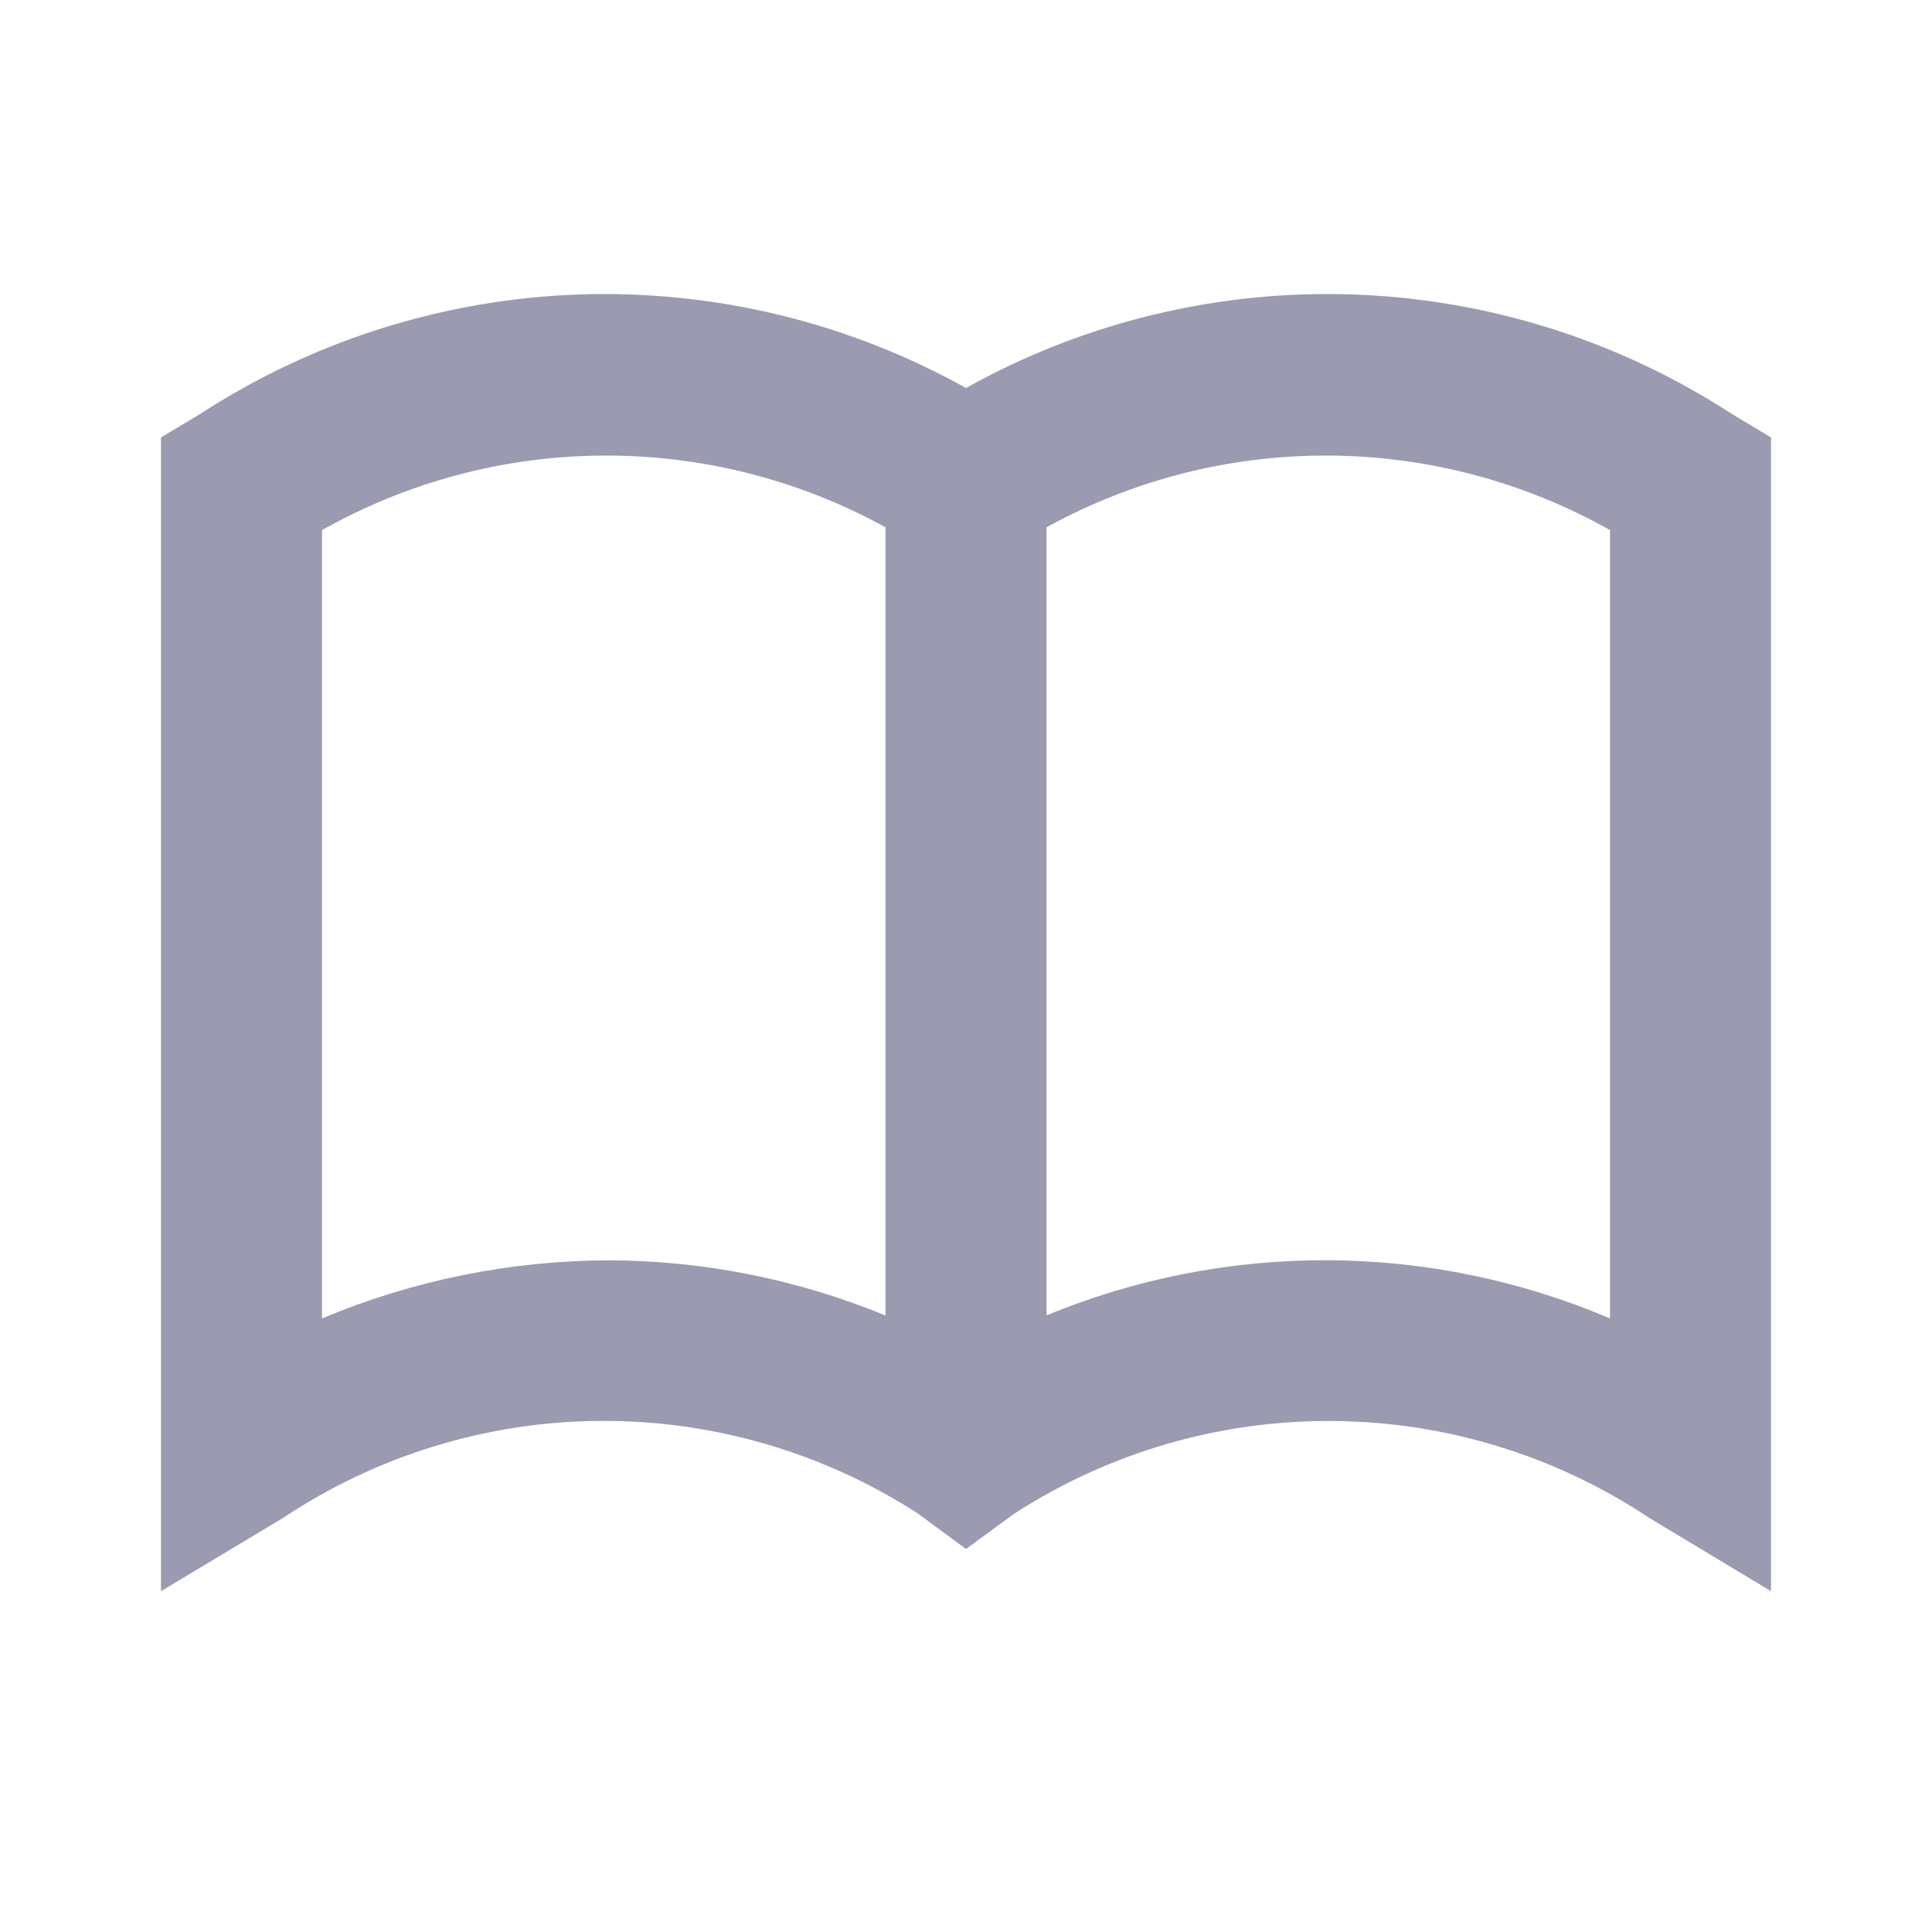 <svg width="24" height="24" viewBox="0 0 24 24" fill="none" xmlns="http://www.w3.org/2000/svg">
<path d="M21.515 5.143C20.108 4.228 18.479 3.715 16.802 3.658C15.126 3.601 13.465 4.002 12 4.82C10.535 4.003 8.874 3.602 7.198 3.658C5.521 3.715 3.892 4.229 2.485 5.143L2 5.434V19.766L3.515 18.857C4.681 18.08 6.048 17.661 7.449 17.651C8.85 17.641 10.223 18.04 11.4 18.8L12 19.242L12.6 18.803C13.777 18.042 15.151 17.642 16.553 17.652C17.954 17.661 19.322 18.08 20.489 18.857L22 19.766V5.434L21.515 5.143ZM7.559 15.656C6.337 15.66 5.127 15.905 4 16.378V6.585C5.067 5.984 6.271 5.665 7.495 5.659C8.72 5.653 9.927 5.96 11 6.55V16.342C9.908 15.892 8.74 15.659 7.559 15.656ZM20 16.378C18.894 15.907 17.706 15.662 16.504 15.655C15.302 15.649 14.111 15.881 13 16.34V6.55C14.073 5.96 15.28 5.653 16.505 5.659C17.729 5.665 18.933 5.984 20 6.585V16.378Z" fill="#9A9AB0"/>
</svg>
